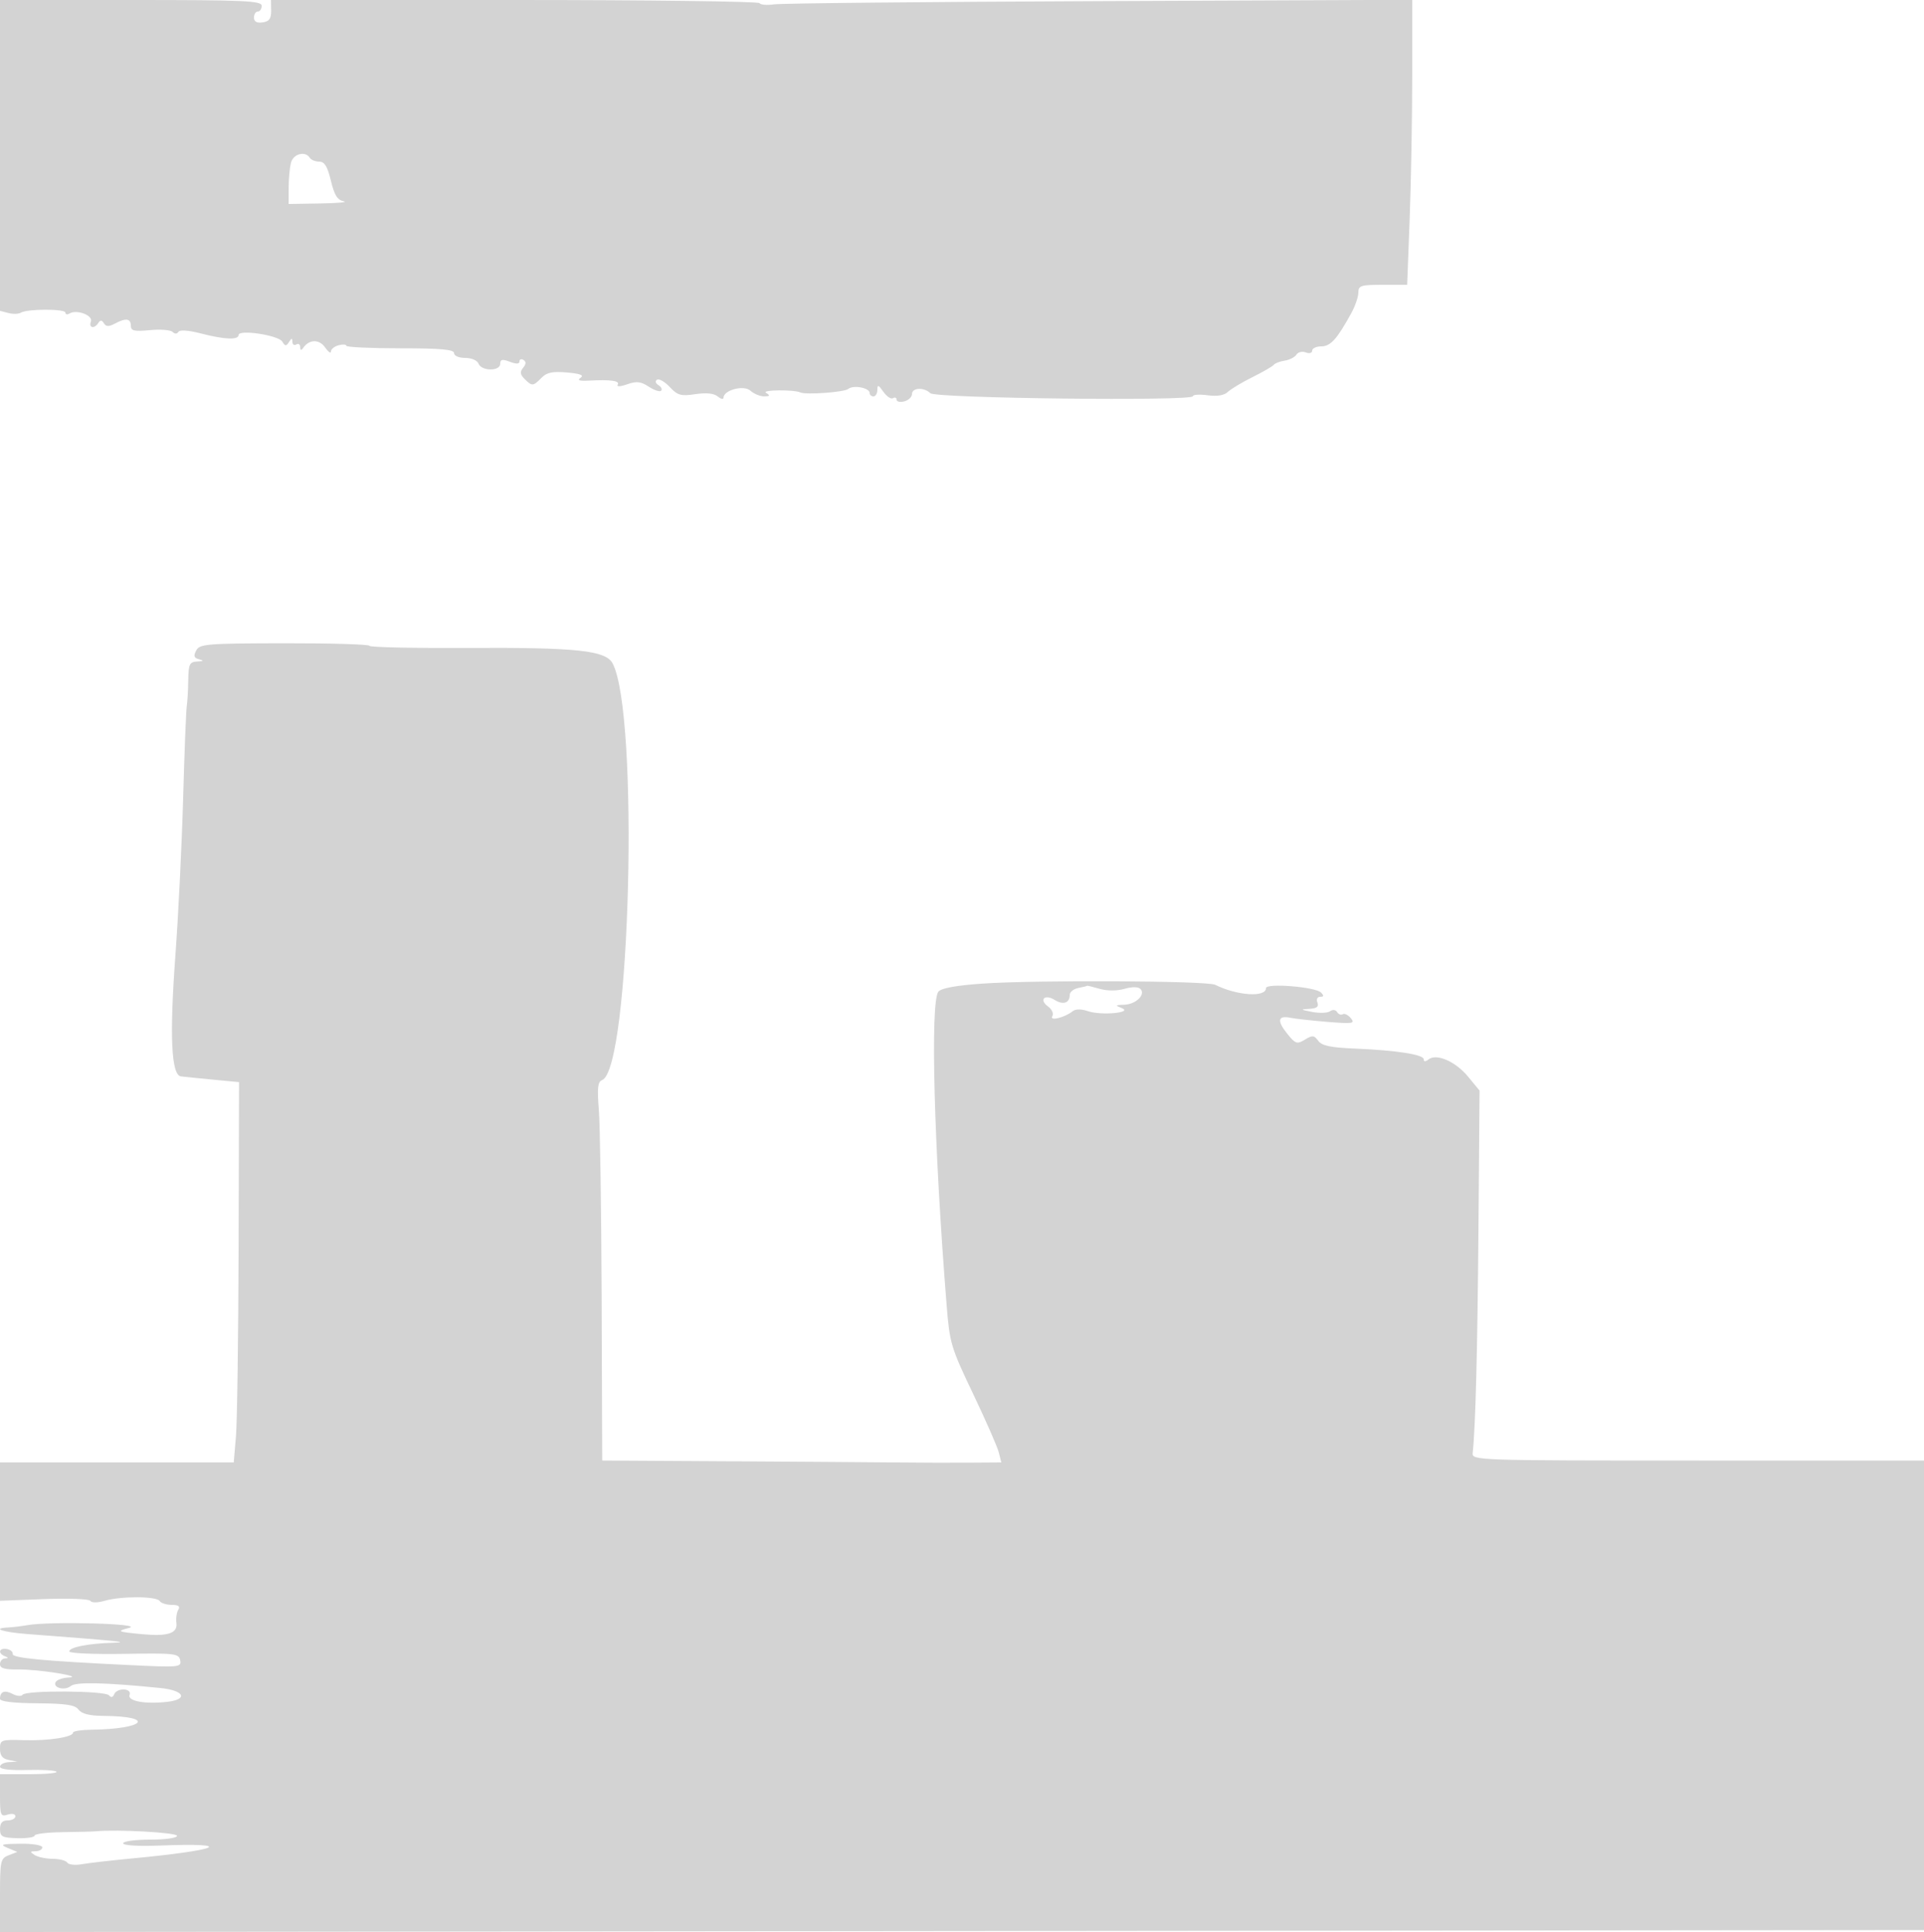 <svg xmlns="http://www.w3.org/2000/svg" width="500" height="502"><path d="M0 40.383v40.384l2.174.568c1.195.313 2.656.27 3.246-.095C7.058 80.228 17 80.219 17 81.229c0 .489.476.595 1.057.236 1.85-1.144 6.181.473 5.565 2.077-.651 1.697.935 1.984 1.944.351.489-.791.897-.762 1.432.103.559.905 1.268.932 2.809.107 2.879-1.54 4.193-1.376 4.193.524 0 1.348.85 1.546 4.951 1.152 2.724-.262 5.373-.055 5.888.46.58.58 1.157.576 1.521-.012.358-.58 2.623-.42 5.831.412 6.141 1.593 9.809 1.746 9.809.408 0-1.52 10.383.054 11.367 1.723.725 1.23 1.008 1.246 1.735.1.685-1.081.871-1.094.883-.061.008.72.465 1.031 1.015.691.55-.34 1.007-.029 1.015.691.01.866.264.946.75.236 1.564-2.283 4.17-2.357 5.708-.163.84 1.2 1.527 1.683 1.527 1.075 0-.608.9-1.341 2-1.629 1.1-.287 2-.227 2 .134.001.361 6.301.656 14 .656 10.533 0 14 .31 14 1.25 0 .712 1.245 1.25 2.893 1.25 1.649 0 3.141.645 3.469 1.5.757 1.974 5.638 1.995 5.638.025 0-1.161.534-1.273 2.5-.525 1.668.634 2.5.606 2.5-.084 0-.569.472-.742 1.049-.386.719.445.688 1.082-.1 2.031-.879 1.06-.79 1.741.38 2.911 1.936 1.936 2.211 1.917 4.382-.295 1.392-1.417 2.873-1.726 6.668-1.389 3.438.306 4.472.71 3.5 1.369-.963.654-.325.878 2.121.744 5.687-.311 8.157.036 7.525 1.059-.35.566.657.524 2.458-.104 2.455-.856 3.553-.735 5.621.62 1.413.926 2.855 1.398 3.204 1.05.349-.349.037-1.004-.694-1.455-.771-.477-.924-1.07-.366-1.415.529-.327 2.018.531 3.31 1.906 2.047 2.178 2.902 2.417 6.654 1.854 2.826-.424 4.819-.221 5.797.592.82.68 1.495.844 1.499.364.018-2.019 5.281-3.42 7.002-1.863.906.82 2.512 1.484 3.569 1.476 1.544-.013 1.639-.194.481-.927-1.235-.781 7.211-.863 8.94-.086 1.469.66 11.405-.063 12.418-.904 1.335-1.108 5.582-.311 5.582 1.049 0 .485.45.883 1 .883s1-.775 1-1.723c0-1.41.284-1.316 1.568.517.863 1.232 1.988 1.98 2.5 1.664.513-.317.932-.142.932.389s.9.73 2 .443c1.1-.288 2-1.146 2-1.907 0-1.685 3.157-1.826 4.77-.213 1.335 1.335 68.23 2.1 68.23.781 0-.419 1.719-.53 3.821-.248 2.49.334 4.319.034 5.25-.86.786-.755 3.679-2.491 6.429-3.858 2.75-1.367 5.245-2.811 5.543-3.21.299-.398 1.574-.882 2.833-1.074 1.259-.192 2.625-.894 3.036-1.559.411-.665 1.499-.921 2.418-.569.94.361 1.67.157 1.67-.466 0-.609 1.073-1.107 2.385-1.107 2.387 0 4.11-1.922 7.84-8.746.976-1.786 1.775-4.148 1.775-5.25 0-1.795.663-2.004 6.343-2.004h6.342l.655-17.25c.359-9.488.655-26.148.657-37.023L367-.046l-81.25.337c-44.687.185-82.738.56-84.558.834-1.819.274-3.533.133-3.809-.314C197.108.365 168.428 0 133.652 0H70.421l.04 2.75c.03 2.105-.488 2.825-2.211 3.07-1.513.214-2.25-.195-2.25-1.25 0-.864.45-1.57 1-1.57s1-.675 1-1.5C68 .196 63.556 0 34 0H0v40.383m75.63 1.867c-.331 1.237-.609 4.163-.616 6.5L75 53l8.25-.136c4.537-.075 7.276-.326 6.086-.558-1.653-.323-2.445-1.591-3.35-5.364C85.097 43.238 84.339 42 82.959 42c-1.012 0-2.119-.45-2.459-1-1.142-1.848-4.254-1.049-4.87 1.25M50.991 169.016c-.764 1.428-.593 1.941.763 2.295 1.309.343 1.183.486-.504.573-1.99.103-2.259.665-2.324 4.866-.041 2.613-.219 5.65-.395 6.75-.176 1.1-.6 11.91-.941 24.022-.342 12.112-1.254 30.562-2.027 41-1.524 20.579-1.051 30.821 1.437 31.156.825.111 4.565.493 8.312.848l6.812.646-.114 42.664c-.063 23.465-.374 45.702-.691 49.414l-.577 6.75H0v35.938l11.457-.443c6.302-.243 11.708-.038 12.014.458.328.531 1.878.521 3.786-.027 4.292-1.231 13.466-1.183 14.243.074.34.55 1.743 1 3.118 1 1.748 0 2.266.376 1.722 1.25-.428.688-.65 2.246-.492 3.464.346 2.678-2.245 3.529-8.848 2.908-6.488-.61-6.838-.773-3.5-1.622 4.396-1.119-20.612-1.791-26.5-.713-1.375.252-3.588.515-4.917.585-4.358.231-1.45 1.215 5.049 1.71 23.872 1.816 26.935 2.129 22.243 2.267-6.516.192-11.375 1.157-11.375 2.259 0 .471 6.401.752 14.224.625 13.277-.218 14.249-.106 14.602 1.668.363 1.819-.212 1.872-13.474 1.232-22.405-1.082-30.276-1.837-30.057-2.884.113-.541-.583-1.116-1.545-1.278-1.999-.336-2.386 1.106-.5 1.867 1 .403 1 .52 0 .583-.687.043-1.25.723-1.25 1.509 0 1.051 1.263 1.411 4.75 1.357 5.186-.08 17.468 1.884 13.059 2.088-1.48.069-2.971.578-3.313 1.132-.929 1.503 2.316 2.394 3.908 1.072 1.322-1.097 8.951-.922 23.346.534 6.13.62 7.262 2.933 1.75 3.577-5.74.67-10.439-.187-9.823-1.791.684-1.783-3.295-1.93-4.018-.149-.328.81-.798.898-1.333.25-1.004-1.215-21.571-1.349-22.449-.147-.342.47-1.521.373-2.618-.215C1.206 439.04 0 439.513 0 441.417c0 .697 3.432 1.11 9.637 1.159 7.555.06 9.885.417 10.788 1.653.788 1.077 2.814 1.589 6.397 1.616 13.768.107 10.937 3.422-3.072 3.596-2.613.032-4.75.361-4.75.73 0 1.188-6.327 2.173-12.75 1.986-6.011-.176-6.25-.089-6.25 2.261 0 1.738.649 2.568 2.25 2.876l2.25.434-2.25.136c-1.238.075-2.25.61-2.25 1.189 0 .656 2.641.976 7.015.848 3.858-.113 7.308.088 7.666.447.359.359-2.798.652-7.014.652H0v5.567c0 5.113.163 5.516 2 4.933 1.147-.364 2-.18 2 .433C4 472.52 3.1 473 2 473c-1.409 0-1.998.665-1.994 2.25.005 1.98.545 2.265 4.5 2.374 2.472.069 4.494-.235 4.494-.675 0-.44 3.262-.84 7.25-.89 3.988-.049 7.925-.154 8.75-.232 5.548-.525 21 .338 21 1.173 0 .571-3 1-7 1-3.85 0-7 .428-7 .952 0 .56 3.893.802 9.48.588 20.135-.772 15.825 1.175-7.48 3.379-5.225.494-10.943 1.153-12.706 1.465-1.764.312-3.478.128-3.809-.409-.332-.536-2.039-.982-3.794-.99-1.755-.009-3.866-.452-4.691-.985-1.282-.828-1.246-.972.25-.985.963-.008 1.75-.465 1.75-1.015 0-.558-2.541-.972-5.75-.937-4.937.055-5.397.21-3.25 1.098l2.5 1.035-2.25.87C.135 482.883 0 483.507 0 492.47v9.534l250.25-.252 250.25-.252.133-61 .133-61h-59.133c-58.539 0-59.131-.02-58.916-2 .735-6.762 1.244-26.518 1.496-58.067l.287-36.068-3-3.632c-3.244-3.927-8.181-6.077-10.25-4.463-.815.636-1.25.63-1.25-.018 0-1.243-7.004-2.338-17.848-2.791-6.372-.265-8.639-.745-9.574-2.023-1.066-1.458-1.516-1.498-3.471-.307-2.054 1.252-2.449 1.118-4.617-1.573-2.683-3.329-2.394-4.778.821-4.111 1.204.25 5.529.729 9.612 1.065 6.631.545 7.286.445 6.137-.94-.708-.852-1.655-1.323-2.104-1.045-.45.278-1.114.026-1.476-.559-.381-.617-1.147-.707-1.819-.214-.639.468-2.736.549-4.661.18-3.049-.584-3.15-.688-.781-.802 1.977-.096 2.561-.541 2.143-1.632-.331-.862-.02-1.5.731-1.5.956 0 1.01-.297.199-1.108-1.476-1.476-14.292-2.503-14.292-1.145 0 2.468-7.494 1.977-13.215-.868-2.113-1.05-46.504-1.272-60.531-.302-6.7.463-10.639 1.181-11.381 2.075-2.154 2.596-1.178 40.03 2.121 81.348.8 10.02 1.114 11.077 6.875 23.137 3.32 6.951 6.331 13.813 6.692 15.25l.656 2.613-8.359.058c-4.597.033-13.308.006-19.358-.059-6.05-.064-25.625-.203-43.5-.308l-32.5-.191-.15-42c-.082-23.1-.41-45.218-.729-49.151-.458-5.657-.281-7.265.846-7.698 7.362-2.825 9.682-95.293 2.717-108.307-1.78-3.327-9.364-4.136-37.355-3.984-14.206.077-25.829-.173-25.829-.556 0-.383-9.906-.68-22.012-.661-20.324.032-22.088.176-22.997 1.873m229.259 87.69c-1.238.238-2.25 1.05-2.25 1.805 0 2.114-1.71 2.687-3.914 1.311-2.587-1.616-4.16-.08-1.734 1.693 1.037.759 1.53 1.867 1.123 2.526-.836 1.353 3.191.381 5.254-1.268.789-.631 2.221-.643 4-.034 3.453 1.182 11.864.404 8.771-.812-1.77-.696-1.698-.795.628-.857 3.03-.081 5.689-2.653 4.239-4.103-.588-.588-2.165-.599-4.157-.027-1.964.563-4.469.559-6.453-.01-1.784-.511-3.247-.869-3.25-.794-.004.075-1.019.331-2.257.57" fill="#d3d3d3" fill-rule="evenodd"/></svg>